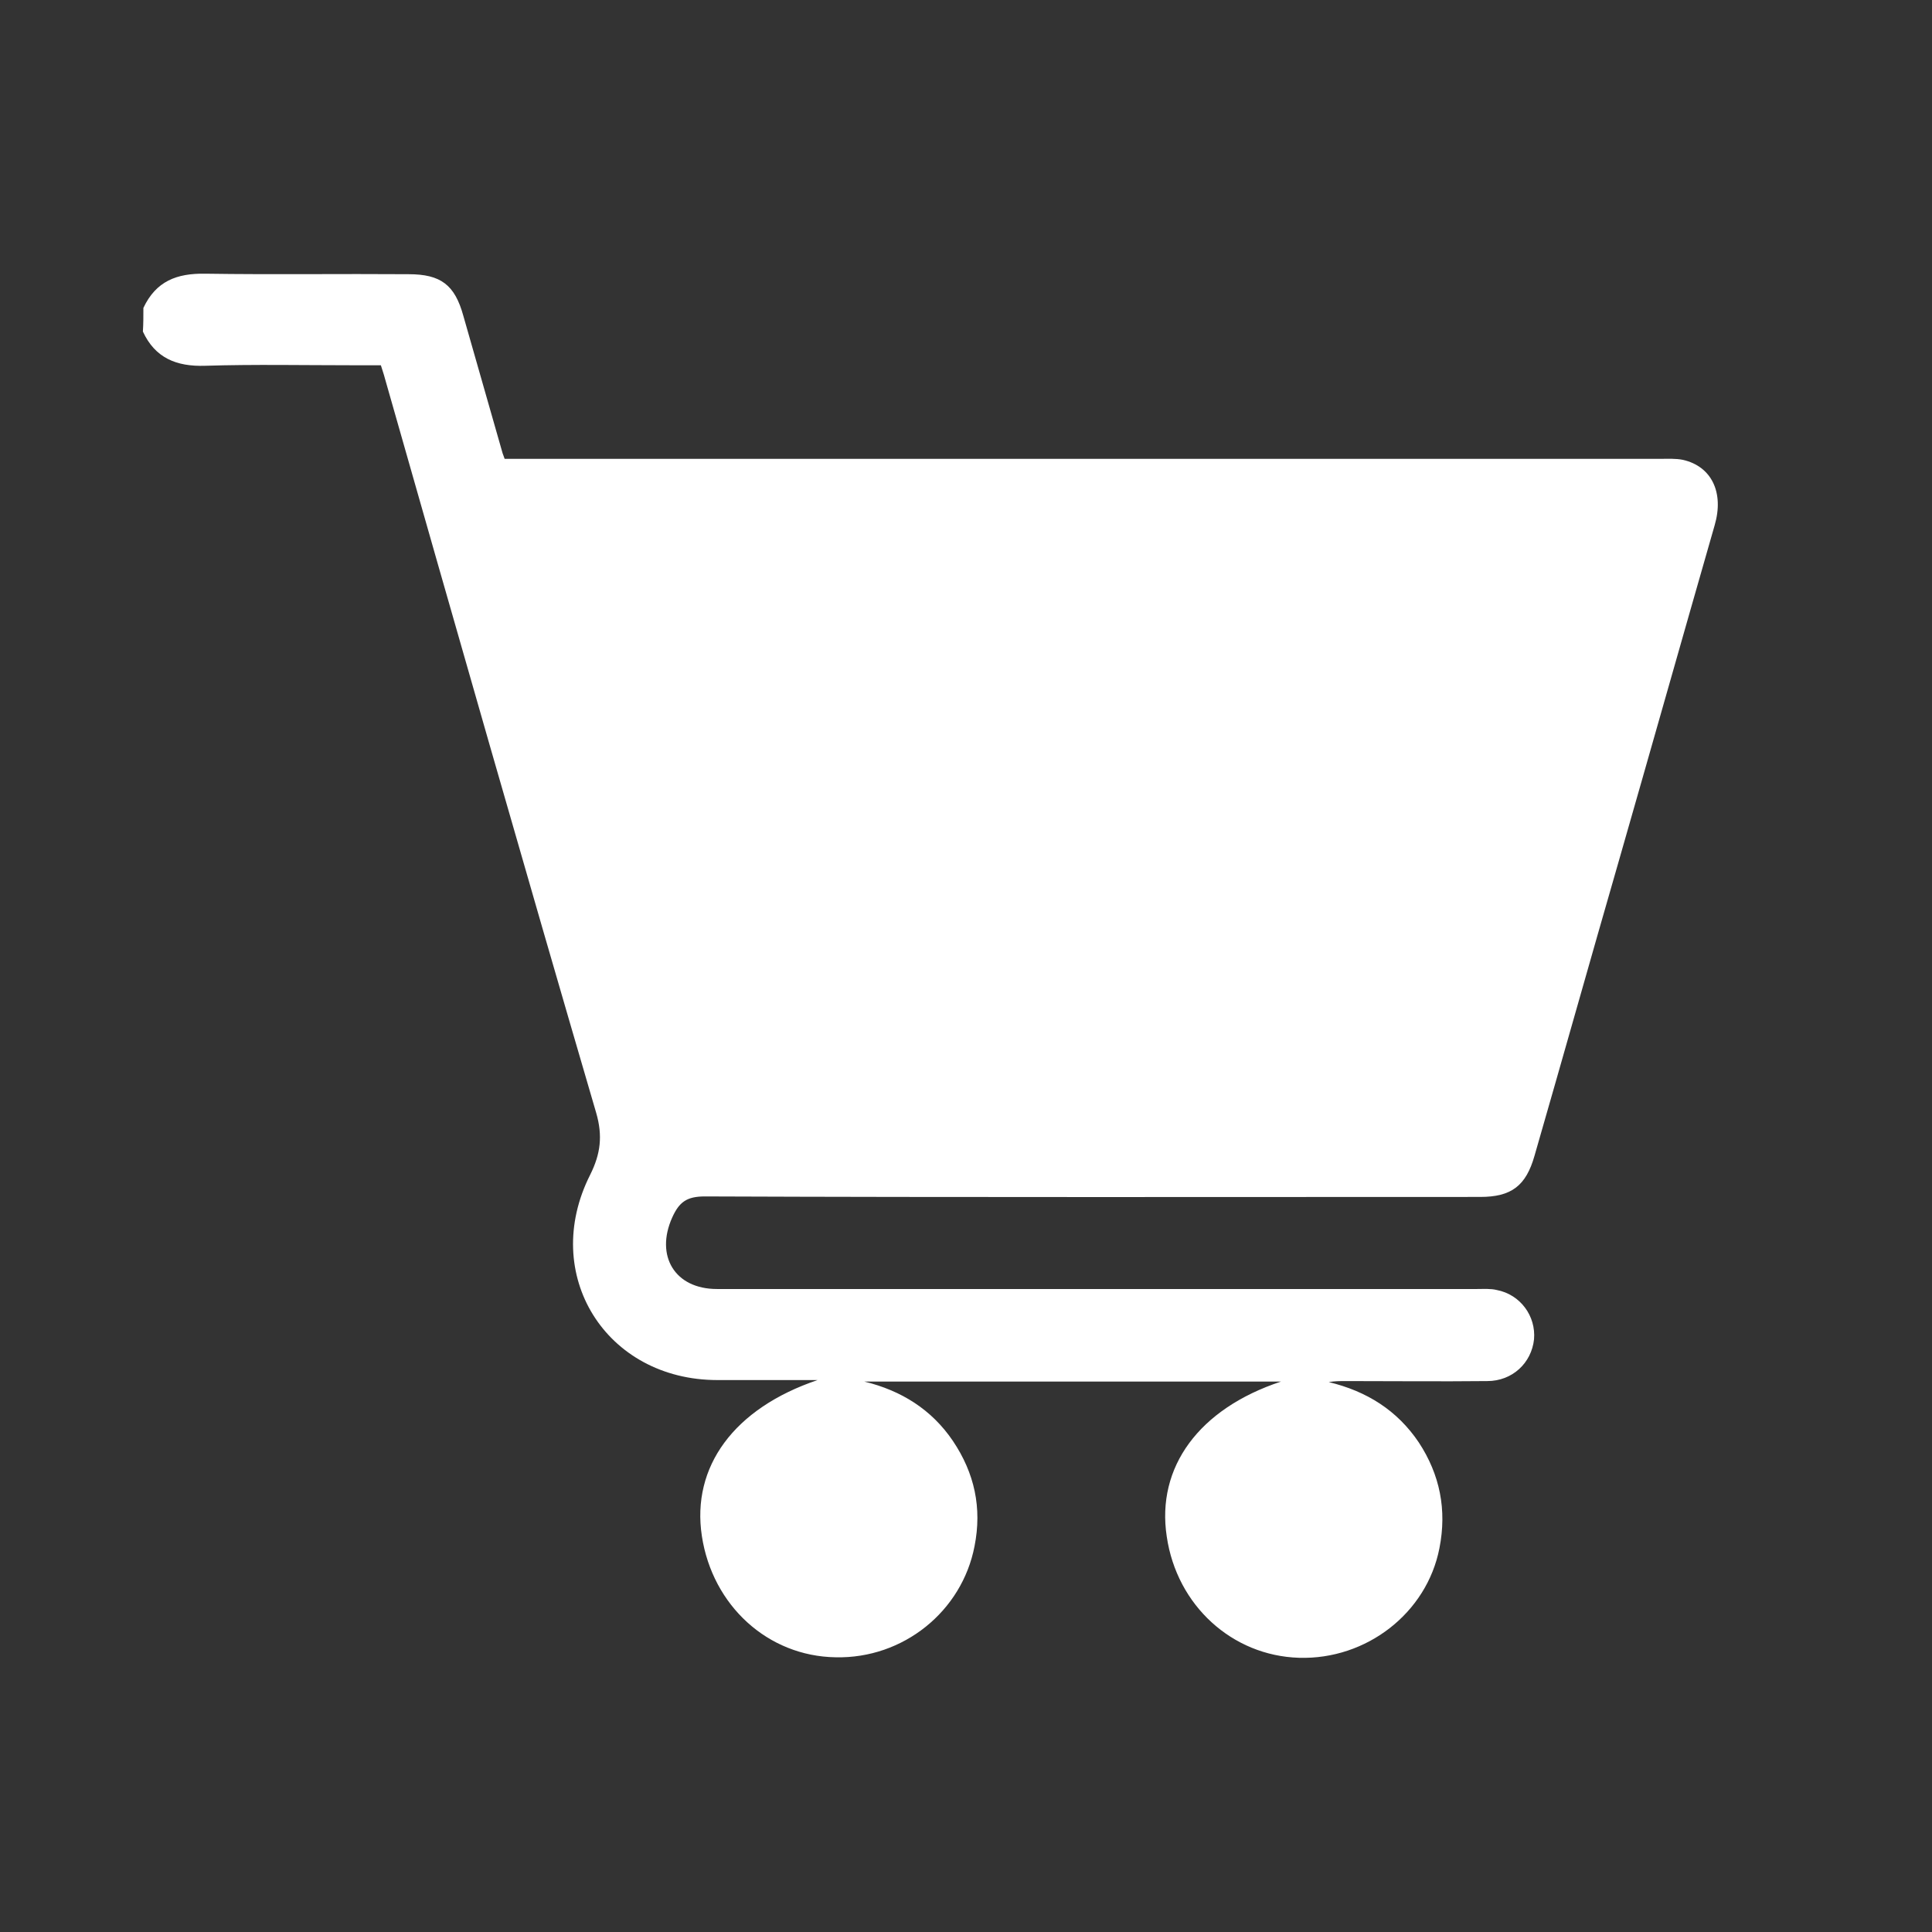 <?xml version="1.0" encoding="utf-8"?>
<!-- Generator: Adobe Illustrator 25.2.0, SVG Export Plug-In . SVG Version: 6.00 Build 0)  -->
<svg version="1.2" baseProfile="tiny" id="Layer_1" xmlns="http://www.w3.org/2000/svg" xmlns:xlink="http://www.w3.org/1999/xlink"
	 x="0px" y="0px" viewBox="0 0 384 384" overflow="visible" xml:space="preserve">
<rect x="0" y="0" width="384" height="384" fill="#333333" stroke="none"/>
<path fill="#FFFFFF" d="M28.5,61.2c2.5-5.3,6.6-6.9,12.3-6.8c13.4,0.2,26.9,0,40.4,0.1c6.4,0,9.2,2.1,10.9,8.3
	c2.6,9.1,5.2,18.2,7.8,27.3c0.1,0.2,0.2,0.6,0.4,1.1c1.2,0,2.5,0,3.9,0c75.3,0,150.4,0,225.7,0c1.6,0,3.1-0.1,4.6,0.2
	c5.7,1.3,8.2,6.5,6.3,13c-6.4,22.3-12.7,44.6-19.1,66.9c-5.6,19.4-11.1,39-16.7,58.4c-1.7,6-4.6,8.2-10.8,8.2
	c-51.4,0-102.7,0.1-154.1-0.1c-3.6,0-5.1,1.1-6.5,4.2c-3.4,7.6,0.5,14.2,8.9,14.2c50.3,0,100.7,0,151.1,0c1.3,0,2.7-0.1,3.9,0.2
	c4.7,0.9,7.8,5.2,7.4,9.8c-0.5,4.7-4.3,8.3-9.3,8.3c-9.4,0.1-18.8,0-28.1,0c-1.1,0-2.2,0-3.4,0.2c7.5,1.8,13.6,5.6,17.9,12
	c4.2,6.4,5.6,13.4,4.1,21c-2.5,12.9-14.5,22.2-27.9,21.8c-13.3-0.4-24.3-10.4-26.3-24.1c-2.1-13.8,6.4-25.4,22.7-30.8
	c-27.9,0-55.3,0-82.8,0c7.4,1.8,13.4,5.6,17.6,11.8c4.3,6.4,5.8,13.3,4.3,20.9c-2.5,13-14.2,22.4-27.6,22.1
	c-13.5-0.2-24.5-10.3-26.6-24.1c-2.1-13.8,6.4-25.4,23-31c-7,0-13.5,0-19.9,0c-22.2,0-35.3-21-25.3-40.8c2.1-4.2,2.5-7.8,1.2-12.3
	c-14.2-48.5-28.1-97.2-42-146c-0.2-0.8-0.5-1.6-0.8-2.6c-1.9,0-3.8,0-5.6,0c-9.8,0-19.6-0.2-29.3,0.1c-5.8,0.2-10-1.6-12.4-6.8
	C28.5,64.4,28.5,62.8,28.5,61.2z"/>
</svg>
